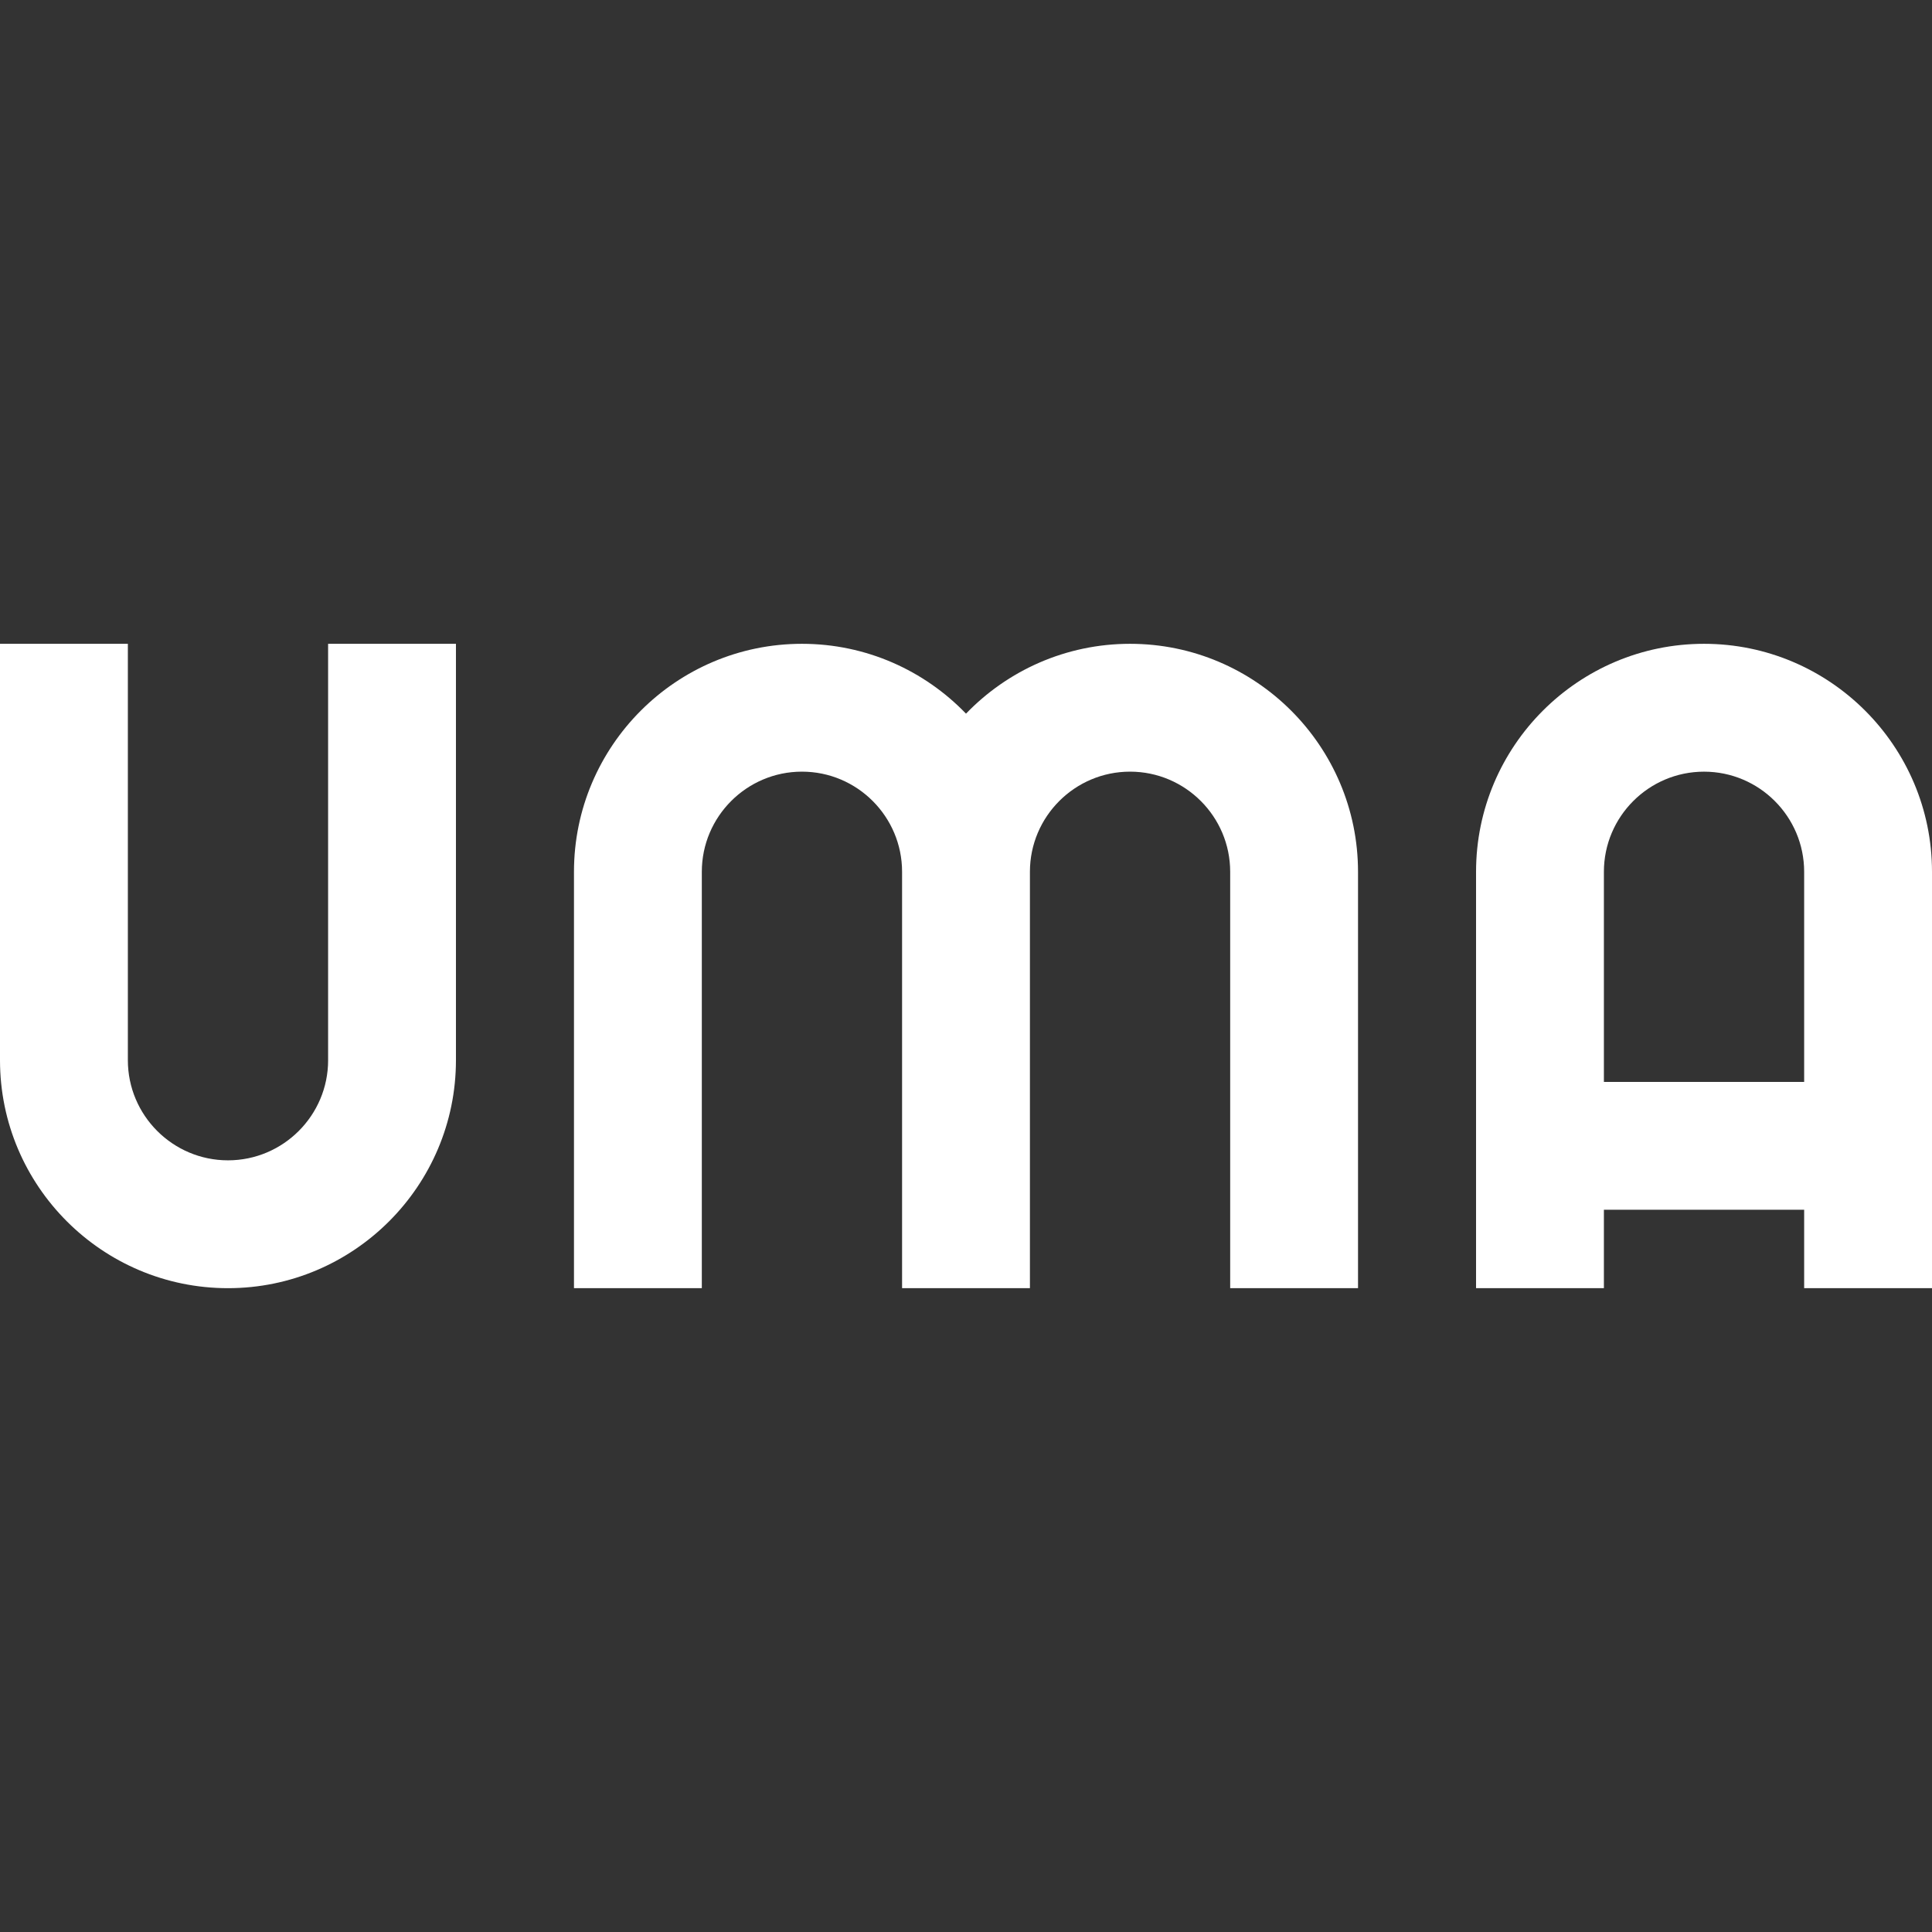 <?xml version="1.0" encoding="utf-8"?>
<!-- Generator: Adobe Illustrator 23.1.1, SVG Export Plug-In . SVG Version: 6.00 Build 0)  -->
<svg version="1.1" id="Layer_1" xmlns="http://www.w3.org/2000/svg" xmlns:xlink="http://www.w3.org/1999/xlink" x="0px" y="0px"
	 viewBox="0 0 1024 1024" style="enable-background:new 0 0 1024 1024;" xml:space="preserve">
<rect x="0" y="0" width="1024" height="1024" fill="#333333" stroke="none"/>
<style type="text/css">
	.st0{fill:#FFFFFF;}
</style>
<g>
	<path class="st0" d="M173.91,561.93c0,29.26-23.81,53.07-53.07,53.07c-29.26,0-53.07-23.81-53.07-53.07v-220.7H0v220.7
		c0,66.63,54.21,120.83,120.83,120.83c66.63,0,120.83-54.21,120.83-120.83v-220.7h-67.76V561.93z"/>
	<path class="st0" d="M903.17,341.23c-66.63,0-120.83,54.2-120.83,120.83v111.37v67.76v41.56h67.76V641.2h106.14v41.56H1024V641.2
		v-67.76V462.07C1024,395.44,969.79,341.23,903.17,341.23z M850.1,573.44V462.07c0-29.26,23.81-53.07,53.07-53.07
		c29.26,0,53.07,23.81,53.07,53.07v111.37H850.1z"/>
	<path class="st0" d="M598.95,341.23c-34.11,0-64.96,14.21-86.95,37.02c-21.99-22.81-52.84-37.02-86.95-37.02
		c-66.63,0-120.83,54.2-120.83,120.83v220.7h67.76v-220.7c0-29.26,23.81-53.07,53.07-53.07c29.26,0,53.07,23.81,53.07,53.07v220.7
		h67.76v-220.7c0-29.26,23.81-53.07,53.07-53.07c29.26,0,53.07,23.81,53.07,53.07v220.7h67.76v-220.7
		C719.78,395.44,665.58,341.23,598.95,341.23z"/>
</g>
</svg>
